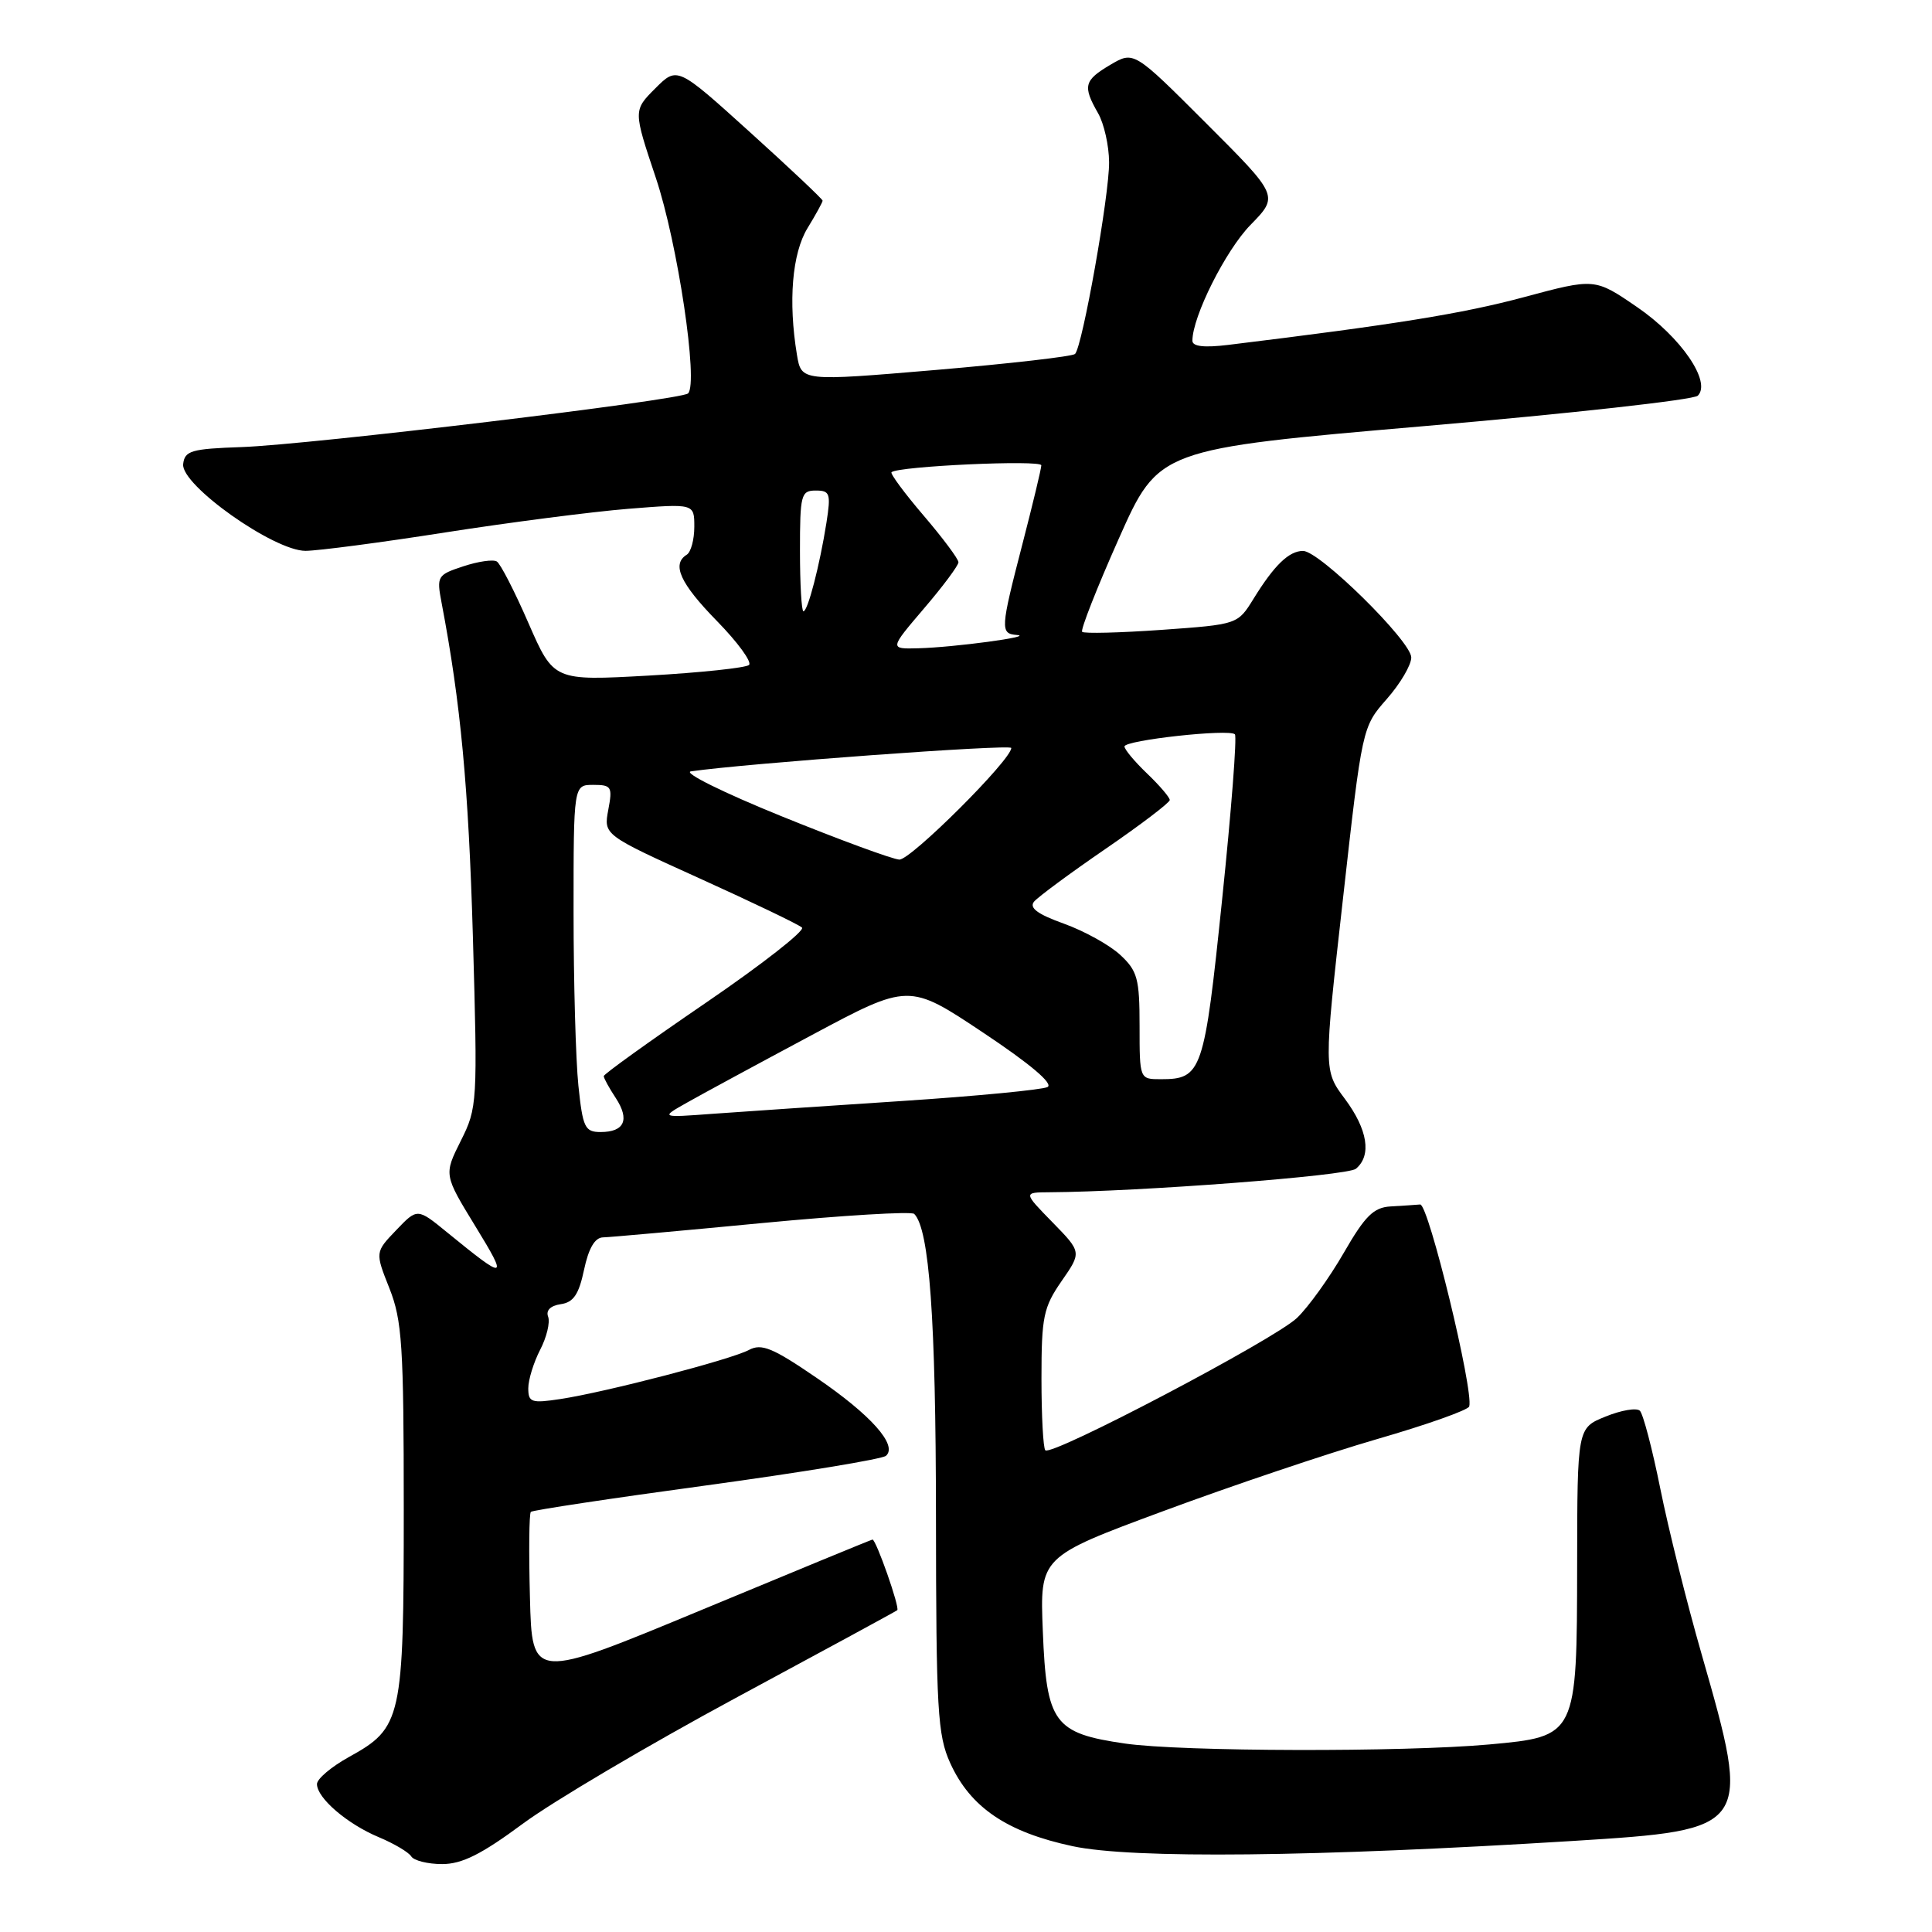 <?xml version="1.0" encoding="UTF-8" standalone="no"?>
<!DOCTYPE svg PUBLIC "-//W3C//DTD SVG 1.1//EN" "http://www.w3.org/Graphics/SVG/1.1/DTD/svg11.dtd" >
<svg xmlns="http://www.w3.org/2000/svg" xmlns:xlink="http://www.w3.org/1999/xlink" version="1.1" viewBox="0 0 256 256">
 <g >
 <path fill="currentColor"
d=" M 69.28 241.65 C 73.25 238.71 85.95 231.21 97.50 224.98 C 109.05 218.76 118.68 213.53 118.89 213.36 C 119.27 213.06 116.09 204.00 115.61 204.00 C 115.49 204.00 105.29 208.20 92.95 213.33 C 70.50 222.65 70.50 222.65 70.22 211.69 C 70.06 205.67 70.11 200.55 70.34 200.33 C 70.56 200.11 81.03 198.53 93.62 196.82 C 106.20 195.10 116.90 193.34 117.40 192.90 C 118.98 191.50 115.41 187.49 108.20 182.57 C 102.37 178.58 100.90 177.98 99.23 178.88 C 96.85 180.15 80.26 184.47 74.25 185.38 C 70.42 185.96 70.00 185.82 70.00 183.96 C 70.00 182.83 70.71 180.53 71.57 178.86 C 72.44 177.19 72.91 175.21 72.63 174.47 C 72.31 173.64 72.94 173.01 74.30 172.81 C 75.99 172.57 76.70 171.52 77.39 168.25 C 77.99 165.41 78.82 163.99 79.89 163.96 C 80.78 163.94 90.28 163.09 101.00 162.06 C 111.72 161.04 120.79 160.49 121.14 160.85 C 123.15 162.88 124.00 174.70 124.02 200.80 C 124.04 226.67 124.23 229.91 125.91 233.62 C 128.58 239.49 133.41 242.77 142.13 244.63 C 150.04 246.32 174.20 246.06 208.50 243.93 C 232.02 242.46 232.11 242.34 225.47 219.18 C 223.52 212.40 221.06 202.54 220.00 197.26 C 218.94 191.99 217.72 187.34 217.29 186.93 C 216.85 186.51 214.81 186.86 212.75 187.70 C 209.00 189.21 209.00 189.21 208.98 207.36 C 208.95 230.07 208.94 230.09 197.33 231.15 C 185.95 232.18 156.55 232.11 149.08 231.03 C 139.65 229.67 138.66 228.32 138.18 216.15 C 137.78 206.29 137.78 206.29 154.14 200.23 C 163.14 196.89 175.88 192.60 182.46 190.69 C 189.04 188.79 194.54 186.84 194.68 186.36 C 195.29 184.26 189.28 159.51 188.18 159.60 C 187.53 159.66 185.76 159.77 184.25 159.86 C 182.01 159.99 180.87 161.12 178.05 166.02 C 176.15 169.31 173.37 173.19 171.86 174.63 C 168.92 177.46 139.34 193.01 138.51 192.17 C 138.23 191.89 138.00 187.60 138.00 182.64 C 138.00 174.49 138.26 173.23 140.66 169.76 C 143.33 165.92 143.33 165.92 139.46 161.96 C 135.59 158.00 135.59 158.00 139.05 157.98 C 150.97 157.91 178.54 155.80 179.66 154.87 C 181.78 153.11 181.23 149.67 178.20 145.60 C 175.39 141.84 175.39 141.84 177.95 119.09 C 180.50 96.34 180.50 96.33 183.75 92.63 C 185.54 90.60 187.00 88.12 187.00 87.12 C 187.00 84.98 174.84 73.00 172.66 73.00 C 170.80 73.00 168.85 74.88 166.10 79.34 C 164.00 82.74 164.00 82.74 153.92 83.46 C 148.37 83.85 143.64 83.97 143.39 83.72 C 143.15 83.48 145.33 77.93 148.24 71.39 C 153.53 59.50 153.53 59.50 188.75 56.46 C 208.12 54.79 224.42 52.98 224.97 52.43 C 226.80 50.60 222.73 44.66 216.91 40.68 C 211.32 36.85 211.32 36.85 201.91 39.38 C 193.79 41.56 184.78 43.01 162.75 45.70 C 159.55 46.09 158.00 45.91 158.00 45.15 C 158.00 41.95 162.40 33.18 165.70 29.80 C 169.45 25.96 169.45 25.96 159.84 16.35 C 150.24 6.75 150.24 6.75 147.12 8.59 C 143.64 10.65 143.44 11.40 145.50 15.00 C 146.29 16.38 146.95 19.30 146.96 21.50 C 147.00 25.80 143.43 45.90 142.45 46.90 C 142.12 47.23 133.83 48.18 124.02 49.02 C 106.19 50.53 106.19 50.53 105.60 47.02 C 104.43 39.94 104.96 33.57 107.00 30.23 C 108.10 28.43 109.00 26.79 109.00 26.59 C 109.00 26.39 104.67 22.30 99.37 17.51 C 89.74 8.80 89.74 8.80 86.83 11.71 C 83.91 14.63 83.91 14.63 86.90 23.56 C 89.80 32.21 92.57 50.80 91.17 52.13 C 90.22 53.02 41.03 58.93 32.00 59.24 C 25.34 59.47 24.47 59.72 24.27 61.50 C 23.96 64.27 36.29 73.00 40.49 72.99 C 42.15 72.98 50.47 71.89 59.00 70.55 C 67.53 69.22 78.44 67.81 83.25 67.42 C 92.00 66.72 92.00 66.72 92.00 69.80 C 92.00 71.50 91.55 73.16 91.00 73.50 C 88.96 74.76 90.13 77.31 95.00 82.29 C 97.75 85.10 99.66 87.72 99.25 88.11 C 98.84 88.49 92.84 89.13 85.93 89.52 C 73.37 90.22 73.37 90.22 70.03 82.58 C 68.20 78.37 66.31 74.69 65.83 74.40 C 65.35 74.10 63.35 74.39 61.39 75.04 C 57.95 76.17 57.84 76.35 58.51 79.86 C 61.05 93.19 62.08 104.25 62.66 124.08 C 63.29 146.15 63.26 146.77 61.06 151.16 C 58.81 155.66 58.81 155.66 63.01 162.52 C 67.38 169.66 67.11 169.71 59.24 163.29 C 55.30 160.07 55.30 160.07 52.50 163.00 C 49.70 165.92 49.70 165.92 51.60 170.71 C 53.28 174.96 53.50 178.27 53.50 200.00 C 53.50 227.83 53.25 228.94 46.24 232.81 C 43.91 234.10 42.00 235.71 42.00 236.40 C 42.00 238.25 46.01 241.69 50.20 243.44 C 52.21 244.28 54.15 245.43 54.49 245.98 C 54.84 246.54 56.68 247.00 58.59 247.00 C 61.22 247.00 63.81 245.70 69.28 241.65 Z  M 76.64 143.85 C 76.29 140.47 76.00 130.12 76.00 120.85 C 76.00 104.00 76.00 104.00 78.61 104.00 C 81.03 104.00 81.18 104.25 80.60 107.31 C 79.98 110.63 79.98 110.63 92.74 116.41 C 99.76 119.59 105.85 122.51 106.27 122.91 C 106.69 123.31 100.96 127.80 93.52 132.88 C 86.08 137.96 80.00 142.33 80.00 142.59 C 80.00 142.86 80.71 144.16 81.59 145.49 C 83.47 148.37 82.75 150.00 79.58 150.00 C 77.50 150.00 77.22 149.41 76.64 143.85 Z  M 91.00 146.12 C 92.92 145.03 100.33 141.02 107.46 137.21 C 120.43 130.27 120.43 130.27 130.26 136.82 C 136.51 140.98 139.62 143.61 138.80 144.04 C 138.08 144.40 129.40 145.24 119.50 145.89 C 109.60 146.54 98.35 147.30 94.50 147.58 C 87.50 148.10 87.50 148.10 91.00 146.12 Z  M 151.00 135.95 C 151.00 129.67 150.72 128.65 148.44 126.53 C 147.03 125.22 143.67 123.36 140.97 122.39 C 137.48 121.14 136.34 120.29 137.02 119.47 C 137.55 118.84 141.81 115.69 146.49 112.48 C 151.17 109.27 155.00 106.35 155.00 106.01 C 155.00 105.66 153.65 104.08 152.00 102.50 C 150.35 100.92 149.00 99.31 149.00 98.91 C 149.00 98.08 162.88 96.55 163.63 97.30 C 163.92 97.58 163.16 107.42 161.94 119.16 C 159.57 142.08 159.26 143.00 153.81 143.00 C 151.00 143.00 151.00 143.00 151.00 135.95 Z  M 103.54 108.15 C 95.87 105.04 90.47 102.37 91.55 102.21 C 98.75 101.16 134.00 98.58 134.00 99.11 C 134.00 100.68 120.65 113.99 119.16 113.90 C 118.25 113.85 111.22 111.27 103.54 108.15 Z  M 122.42 80.64 C 124.94 77.70 127.00 74.93 127.00 74.50 C 127.00 74.07 124.92 71.28 122.38 68.31 C 119.84 65.34 117.93 62.75 118.13 62.57 C 119.02 61.77 138.00 60.90 137.98 61.66 C 137.97 62.12 136.85 66.78 135.50 72.00 C 132.55 83.40 132.51 83.96 134.75 84.14 C 137.15 84.33 126.41 85.78 121.67 85.90 C 117.85 86.00 117.85 86.00 122.42 80.64 Z  M 106.00 73.00 C 106.00 65.55 106.14 65.00 108.09 65.00 C 109.98 65.00 110.11 65.39 109.51 69.25 C 108.62 74.89 107.04 81.00 106.46 81.00 C 106.21 81.00 106.00 77.40 106.00 73.00 Z "/>
</g>
</svg>